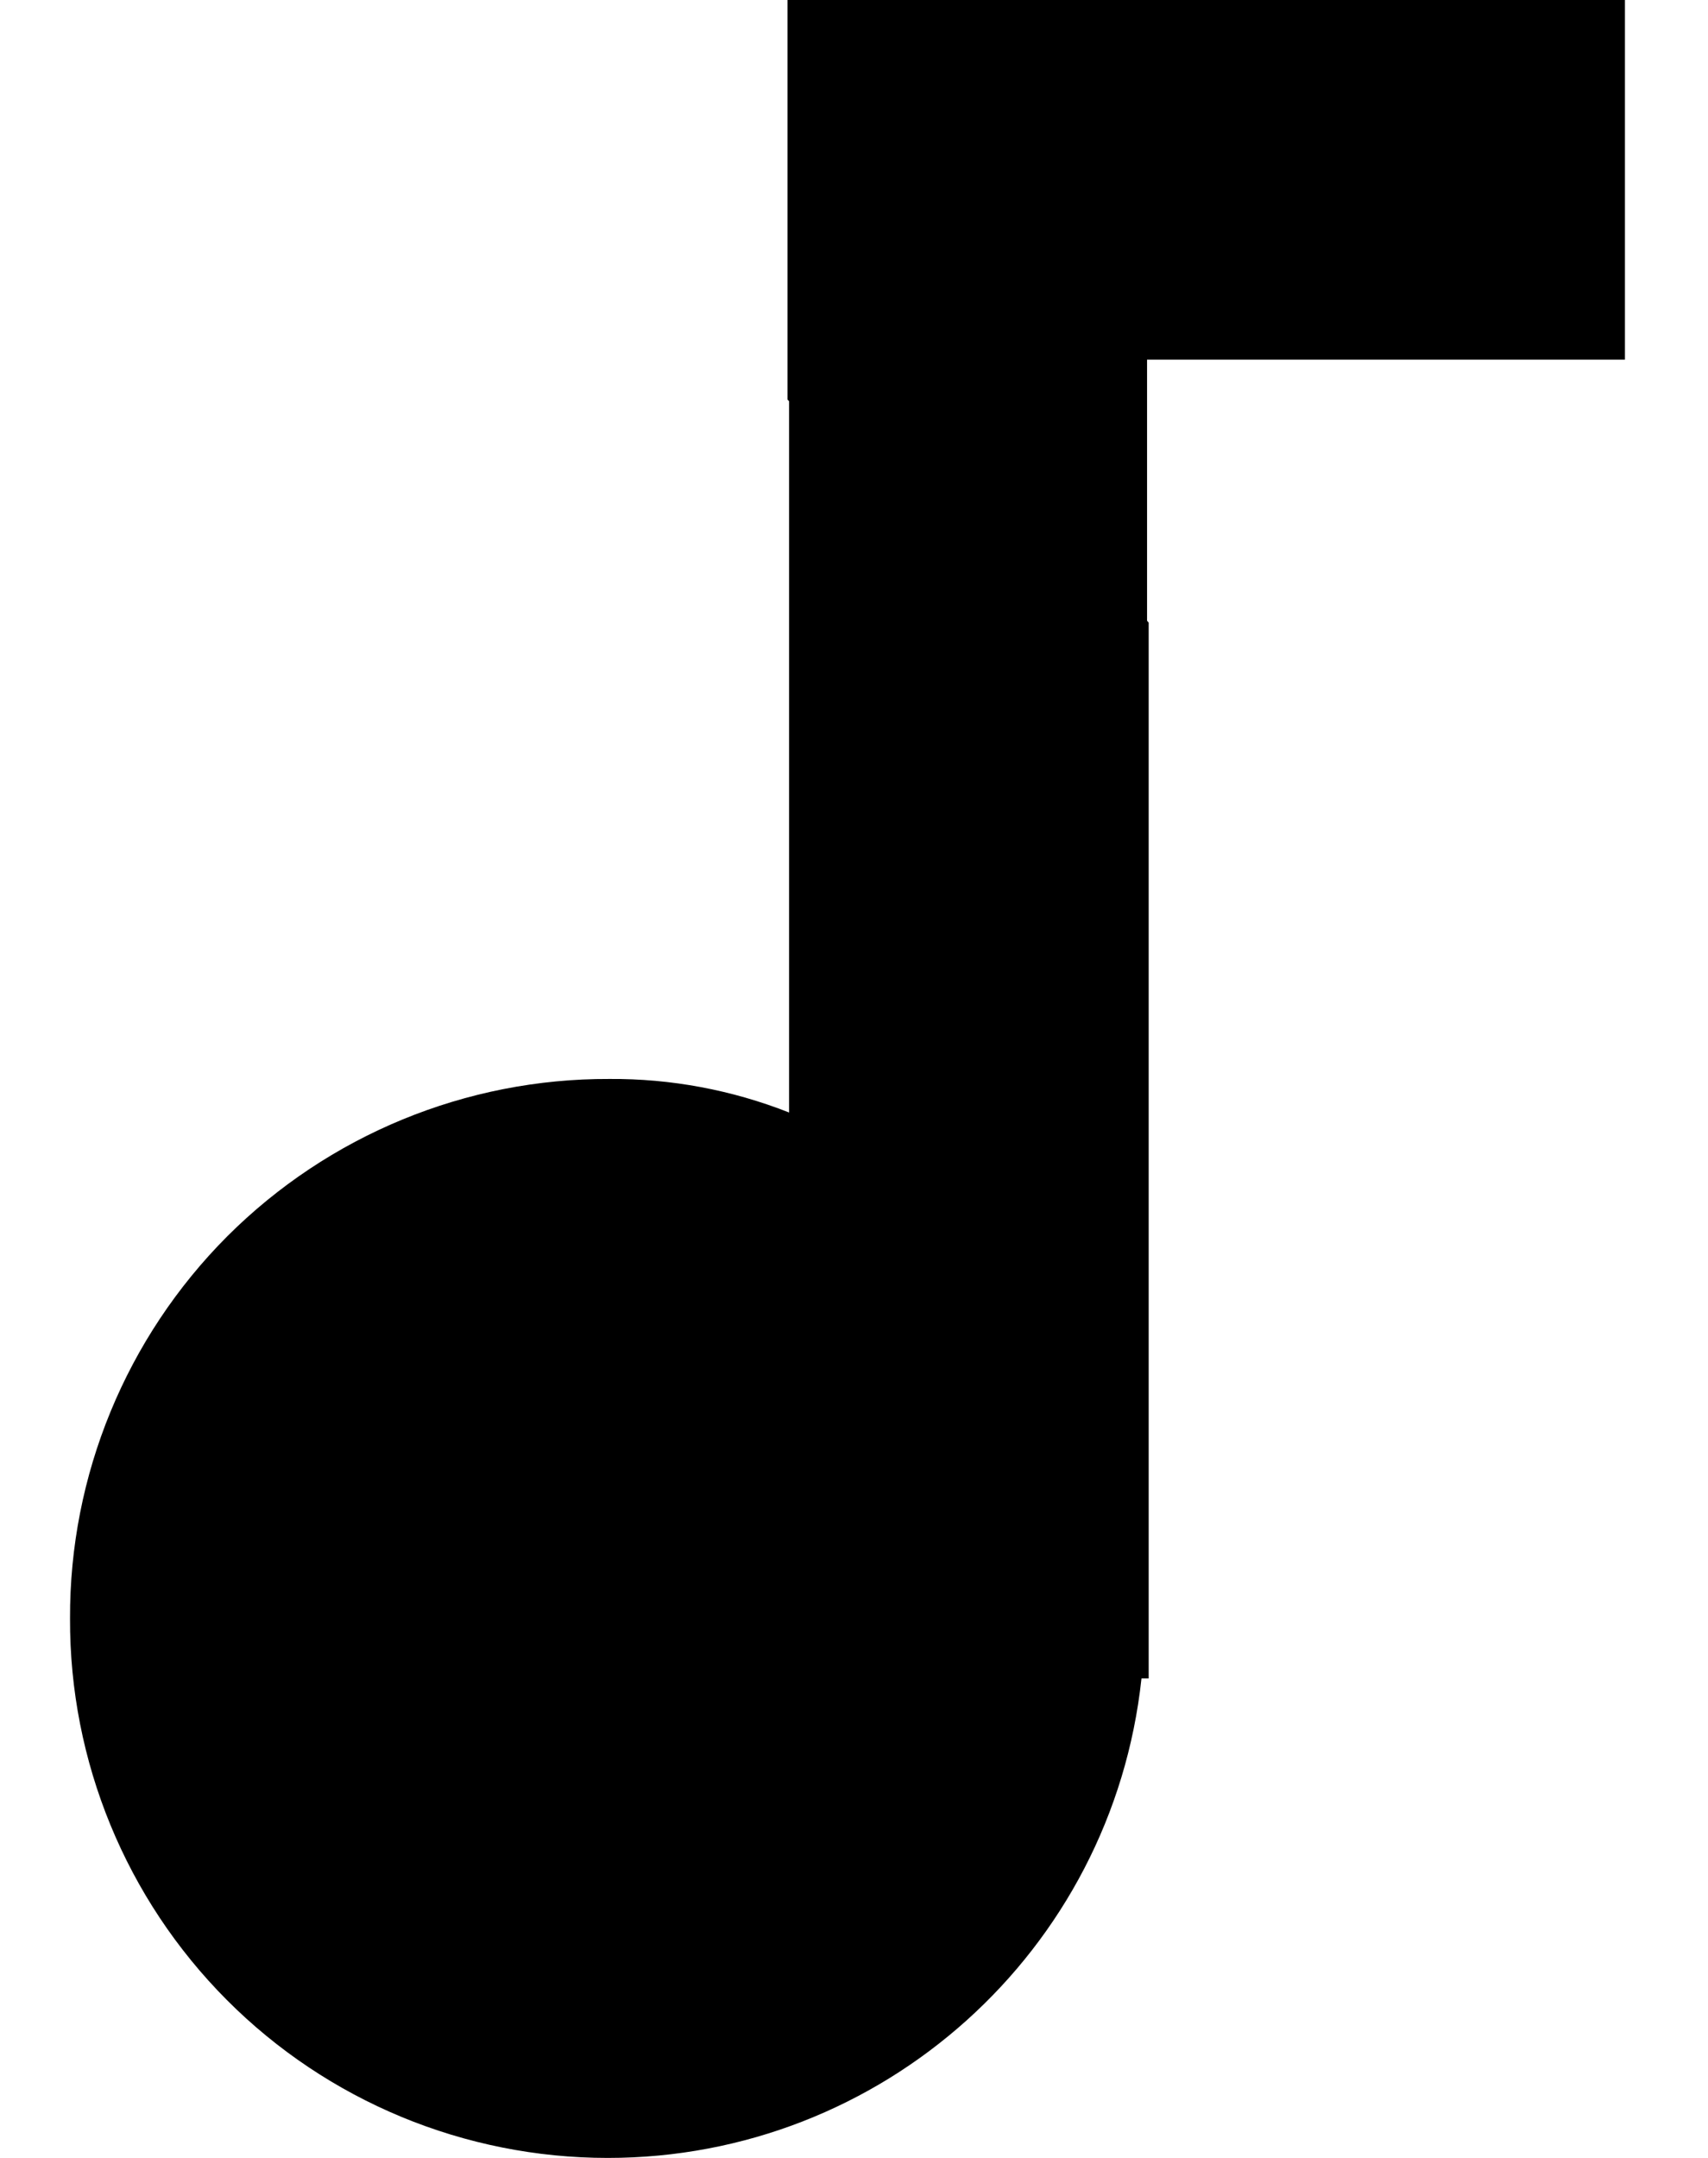 <svg xmlns="http://www.w3.org/2000/svg" width="19" height="24" viewBox="0 0 19 24">
    <g>
        <path d="M8.778 2.156V12.373c-.637-.251-1.316-.378-2-.373-1.593-.006-3.123.624-4.25 1.75C1.403 14.878.773 16.408.779 18c-.006 1.59.622 3.117 1.744 4.243C3.645 23.369 5.17 24 6.76 24c3.052.001 5.613-2.3 5.938-5.333h.08V6.925l-4-4.77z"/>
        <path d="M12.76 4L18.076 4 18.076 0 8.76 0 8.76 4.444 12.76 8.444z"/>
    </g>
</svg>
